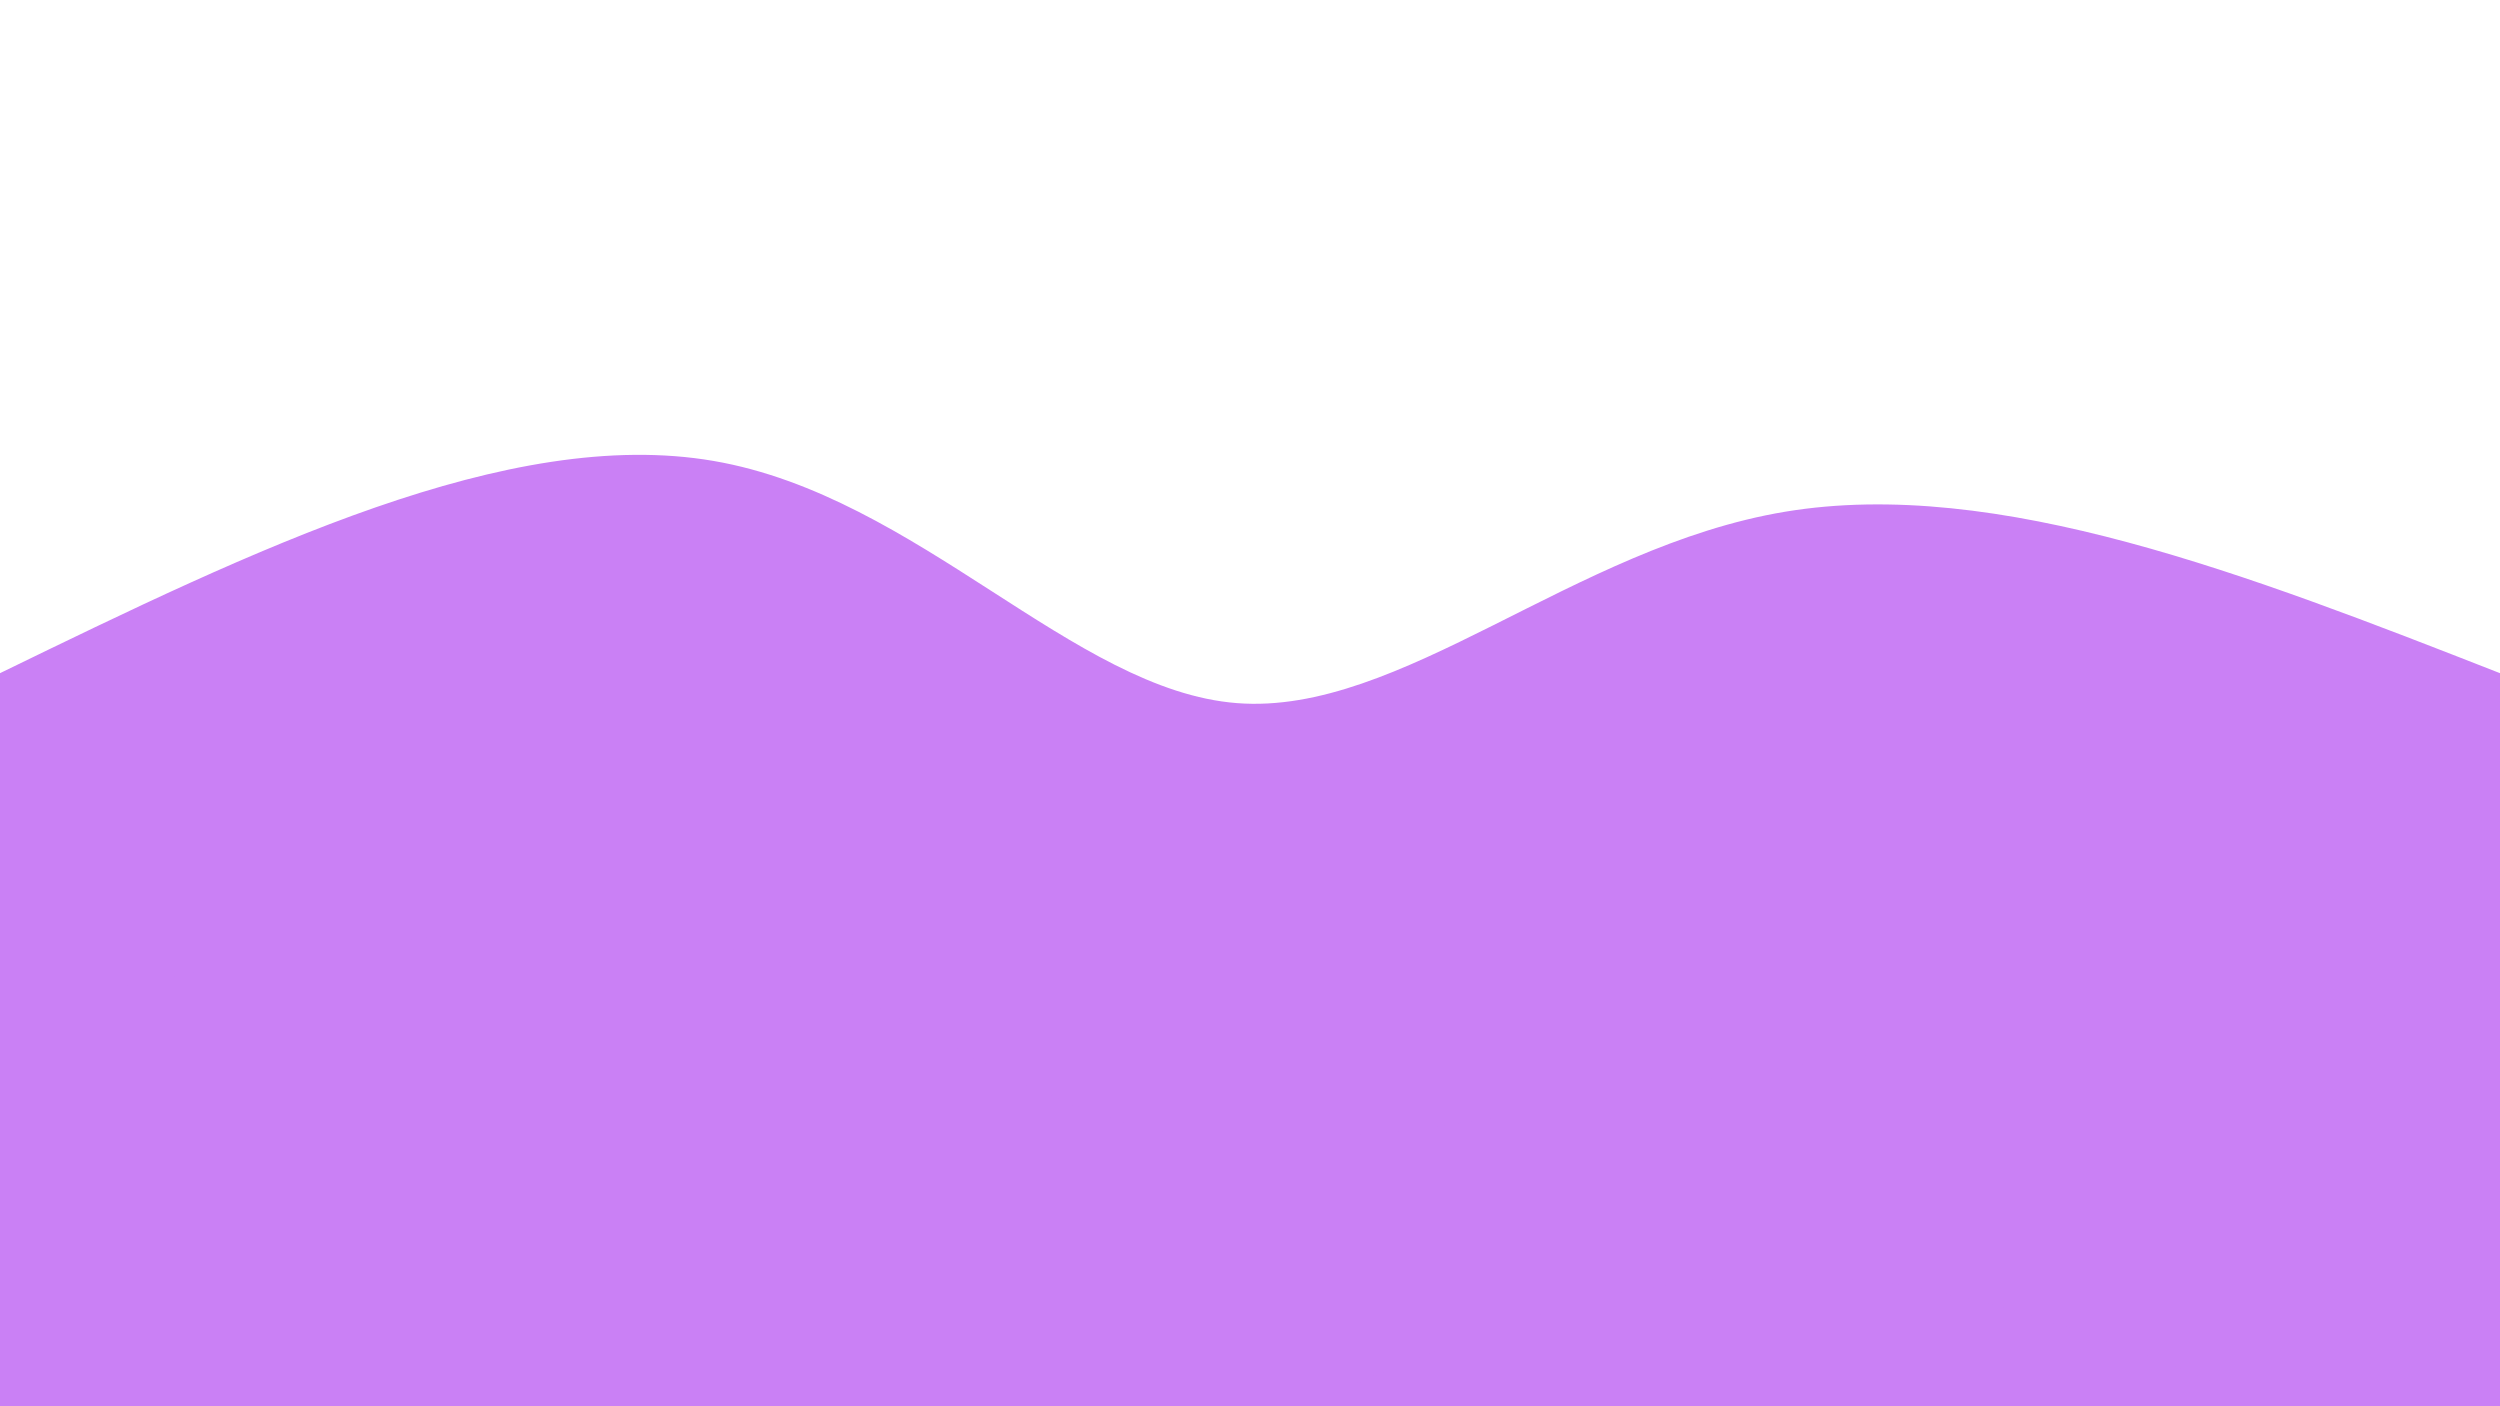 <svg style="object-fit:cover" id="my-svg" version="1" baseProfile="full" width="100%" height="100%" viewBox="0 0 1920 1080" xmlns="http://www.w3.org/2000/svg"><rect width="1920" height="1080" fill="#ffffff"></rect><path transform="scale(1, 1)" d="M 0,1080 V 0,517 C 195.393,421.964 390.786,326.929 548,354 C 705.214,381.071 824.25,530.25 950,540 C 1075.75,549.75 1208.214,420.071 1371,393 C 1533.786,365.929 1726.893,441.464 1920,517 C 1920,517 1920,1080 1920,1080 Z" stroke="none" stroke-width="0" fill="#ca80f580" class="transition-all duration-300 ease-in-out delay-150" style="transform-origin: center center;"></path><path transform="scale(1, 1)" d="M 0,1080 V 0,776 C 198.393,735.786 396.786,695.571 538,723 C 679.214,750.429 763.25,845.5 895,869 C 1026.75,892.5 1206.214,844.429 1385,817 C 1563.786,789.571 1741.893,782.786 1920,776 C 1920,776 1920,1080 1920,1080 Z" stroke="none" stroke-width="0" fill="#ca80f590" class="transition-all duration-300 ease-in-out delay-150" style="transform-origin: center center;"></path><path transform="scale(1, 1)" d="M 0,1080 V 0,1165 C 167.357,1222.321 334.714,1279.643 494,1268 C 653.286,1256.357 804.5,1175.75 953,1104 C 1101.5,1032.25 1247.286,969.357 1408,981 C 1568.714,992.643 1744.357,1078.821 1920,1165 C 1920,1165 1920,1080 1920,1080 Z" stroke="none" stroke-width="0" fill="#ca80f5ff" class="transition-all duration-300 ease-in-out delay-150" style="transform-origin: center center;"></path></svg>